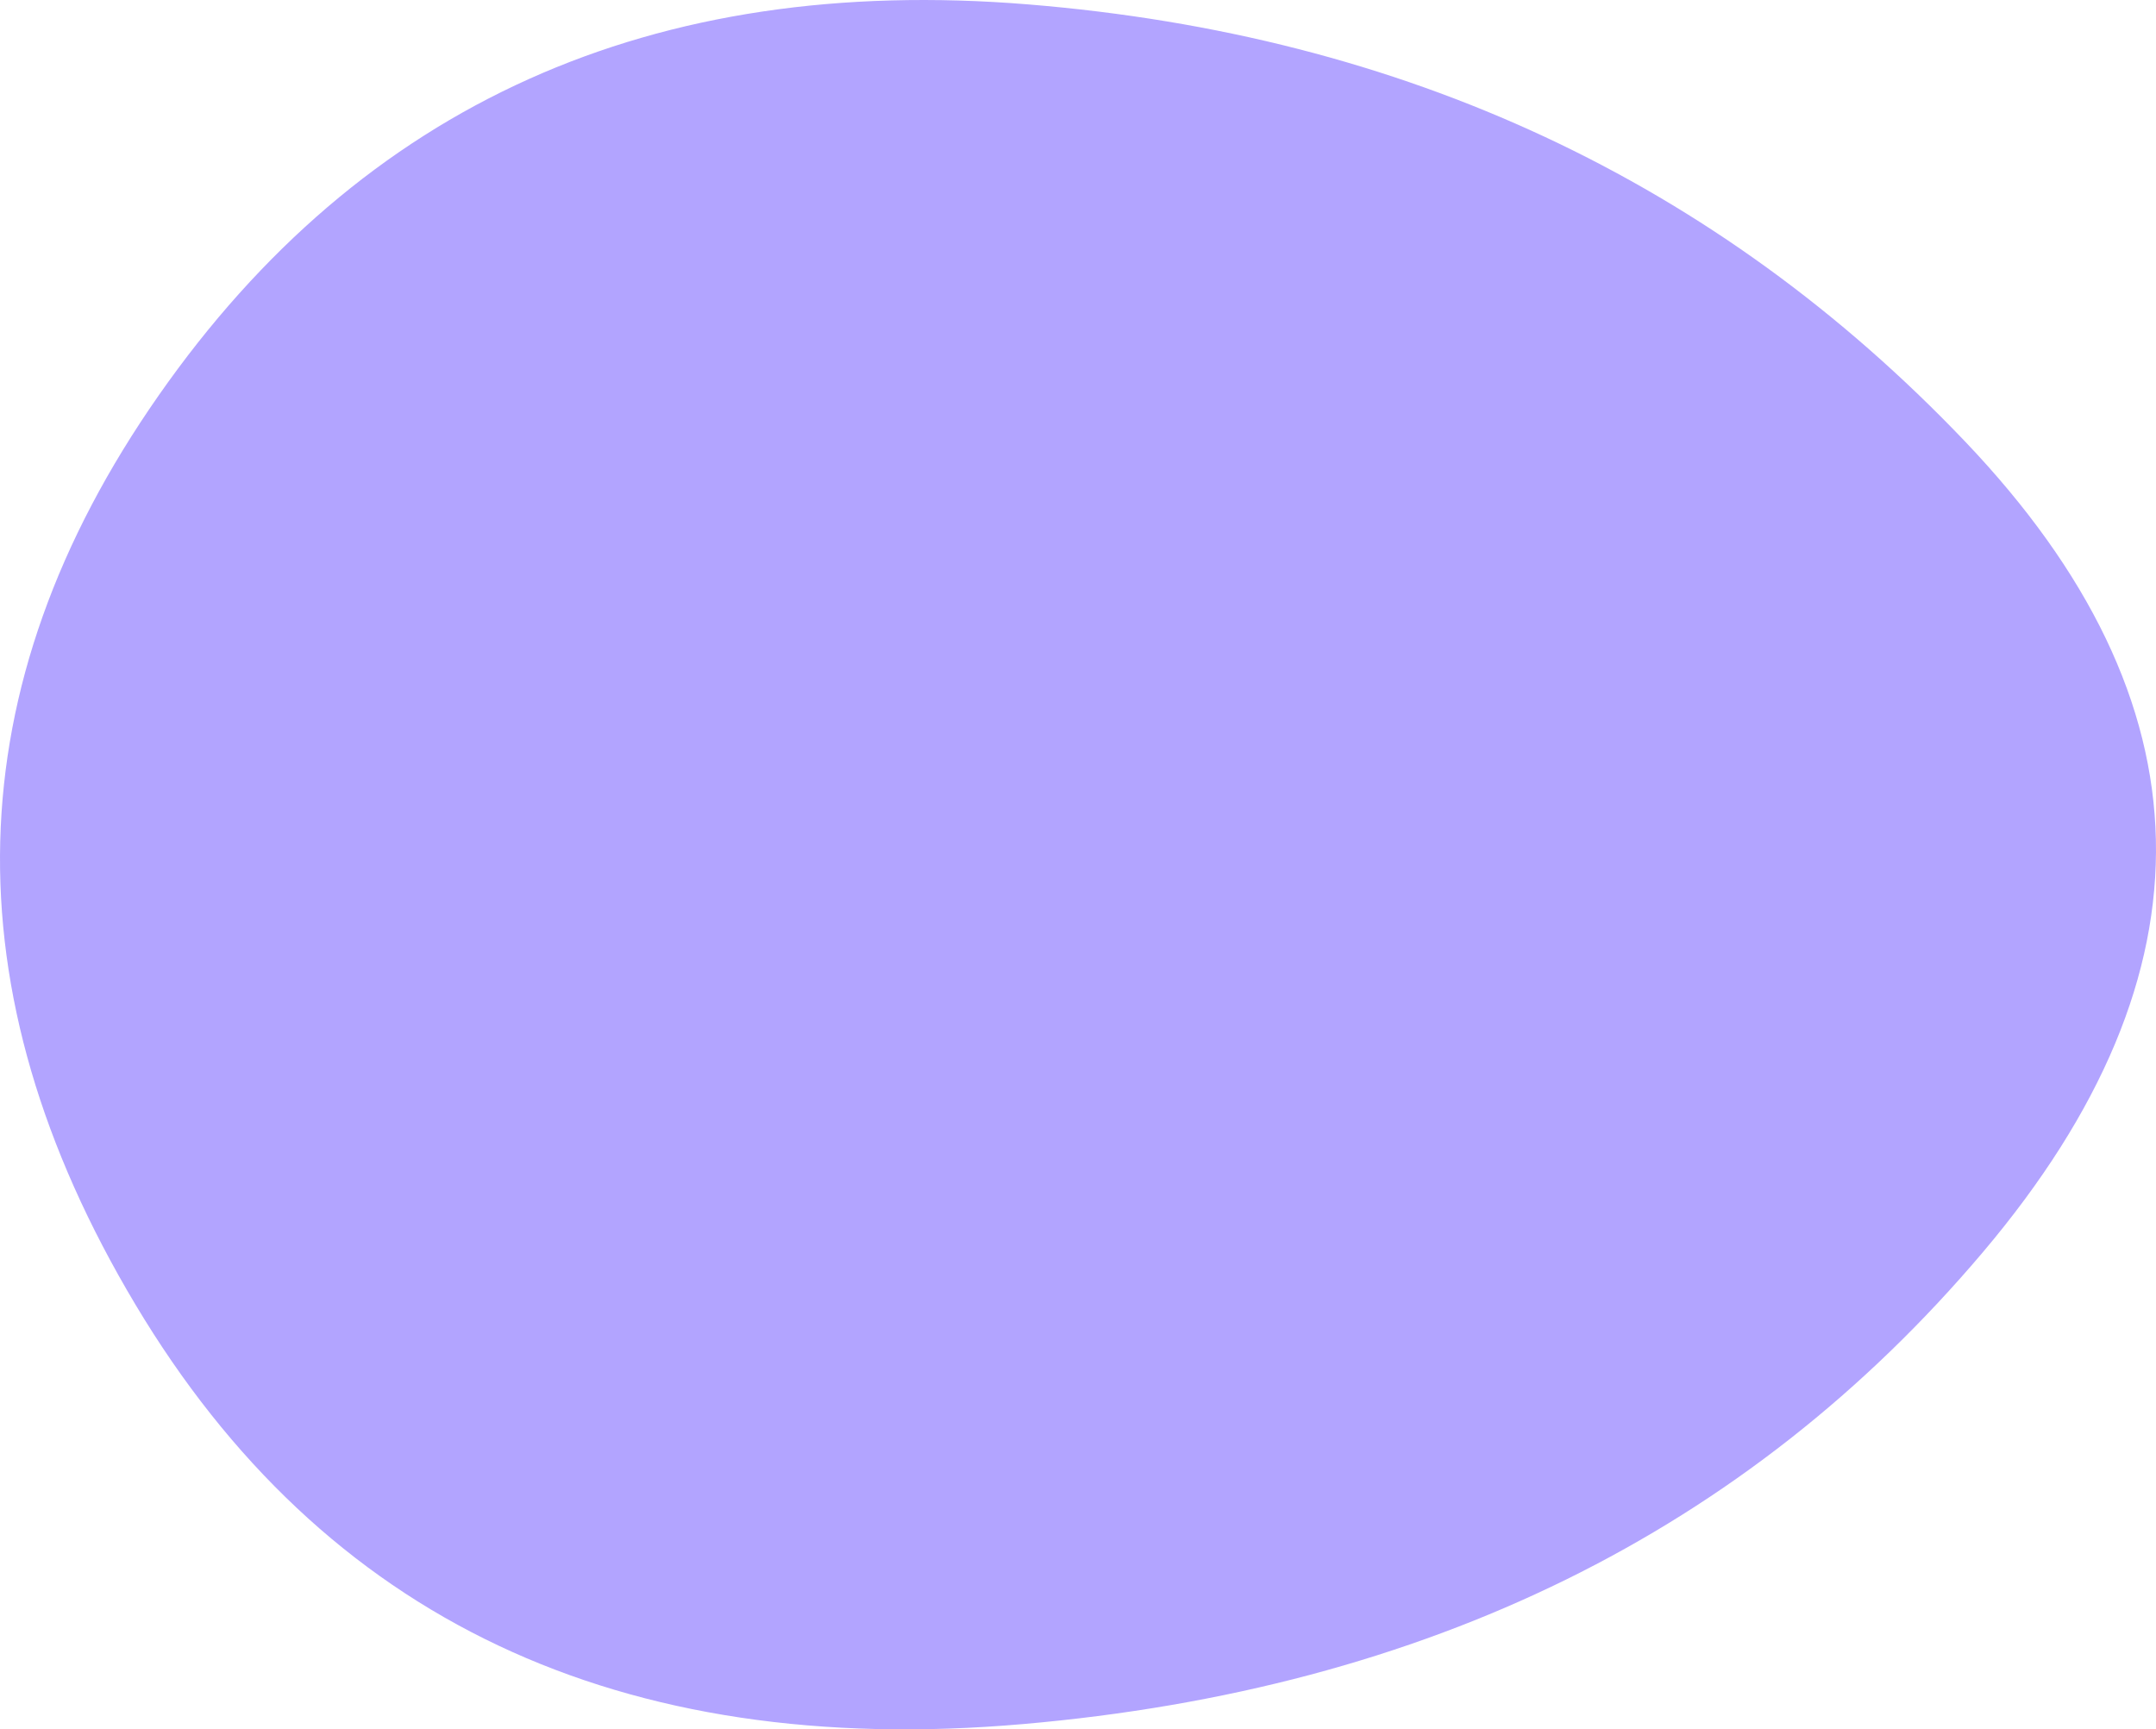 <svg width="369" height="296" viewBox="0 0 369 296" fill="none" xmlns="http://www.w3.org/2000/svg">
<path d="M339.417 214.273C298.965 262.139 244.192 289.079 175.098 295.094C106.005 301.109 55.366 277.175 23.181 223.294C-9.003 169.413 -7.674 117.537 27.168 67.666C62.01 17.795 111.615 -4.509 175.984 0.754C240.353 6.016 293.797 30.952 336.316 75.56C378.835 120.169 379.869 166.406 339.417 214.273Z" fill="#B2A4FF"/>
</svg>
